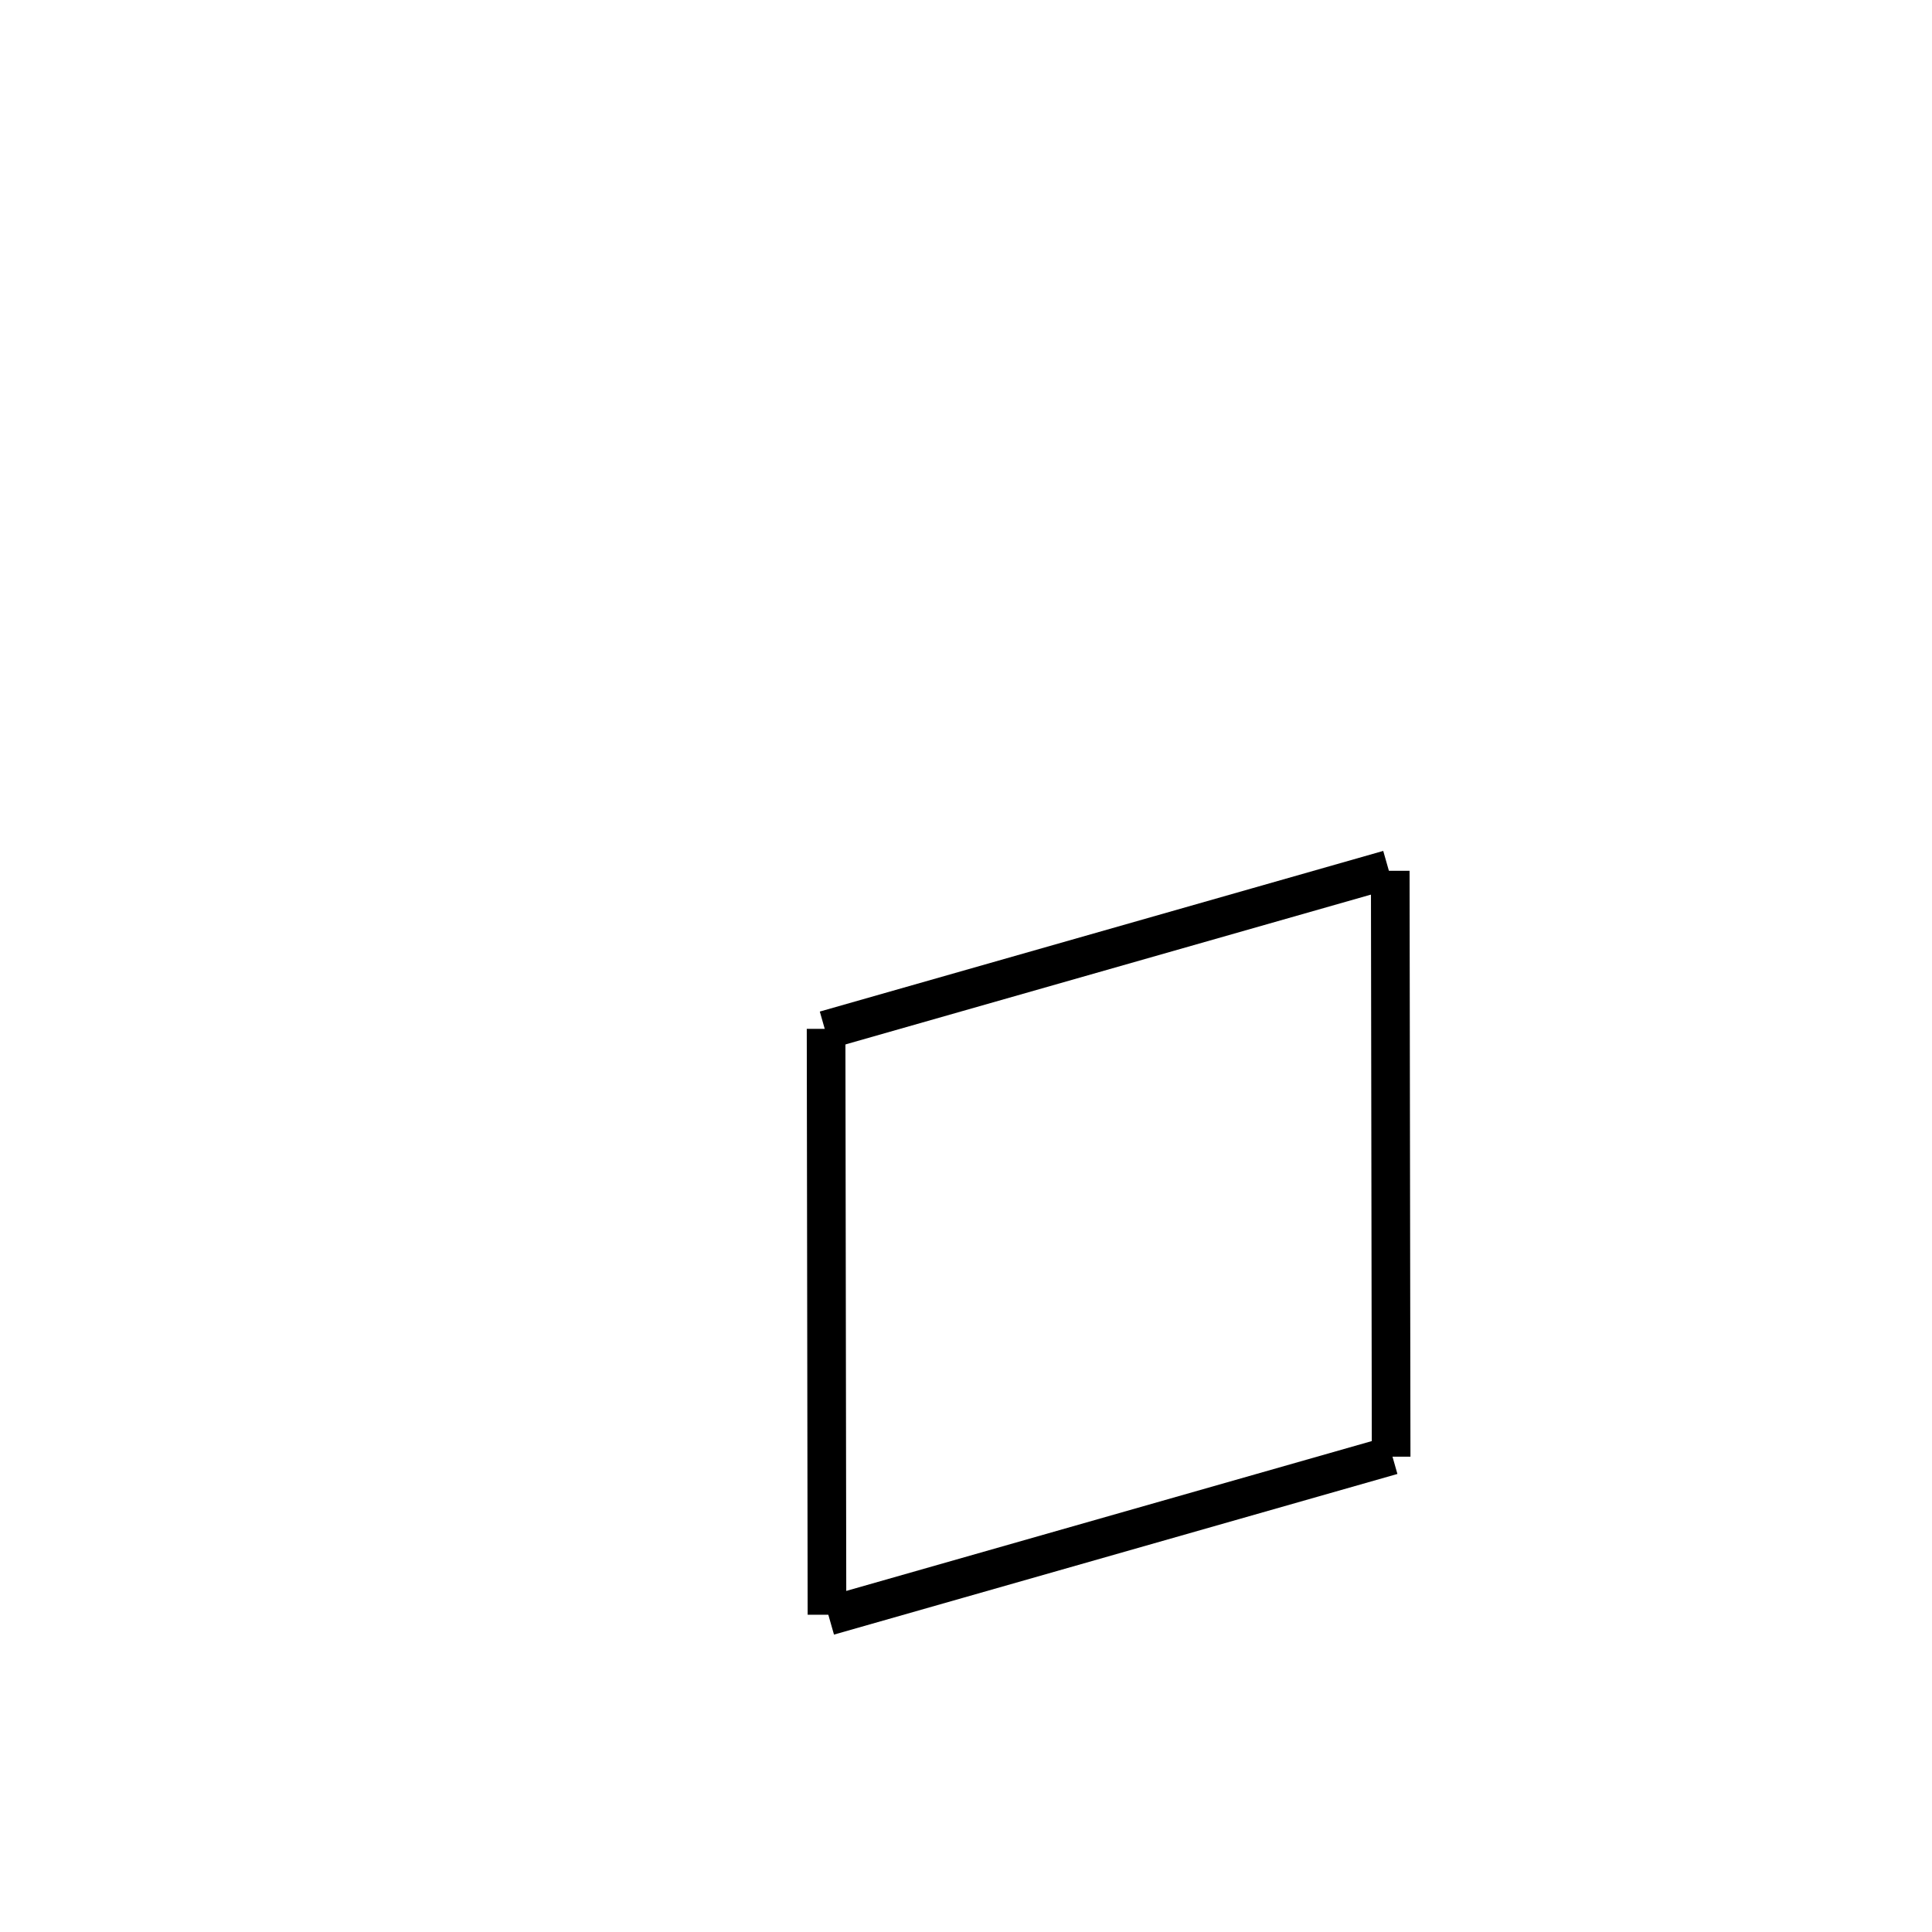<!-- Este archivo es creado automaticamente por el generador de contenido del programa contornos version 1.1. Este elementos es el numero 280 de la serie actual-->
<svg xmlns="http://www.w3.org/2000/svg" height="100" width="100">
<line x1="71.959" y1="45.073" x2="72.005" y2="75.398" stroke-width="2" stroke="black" />
<line x1="72.056" y1="75.33" x2="42.893" y2="83.645" stroke-width="2" stroke="black" />
<line x1="42.758" y1="53.253" x2="42.804" y2="83.578" stroke-width="2" stroke="black" />
<line x1="71.87" y1="45.005" x2="42.707" y2="53.32" stroke-width="2" stroke="black" />
</svg>
